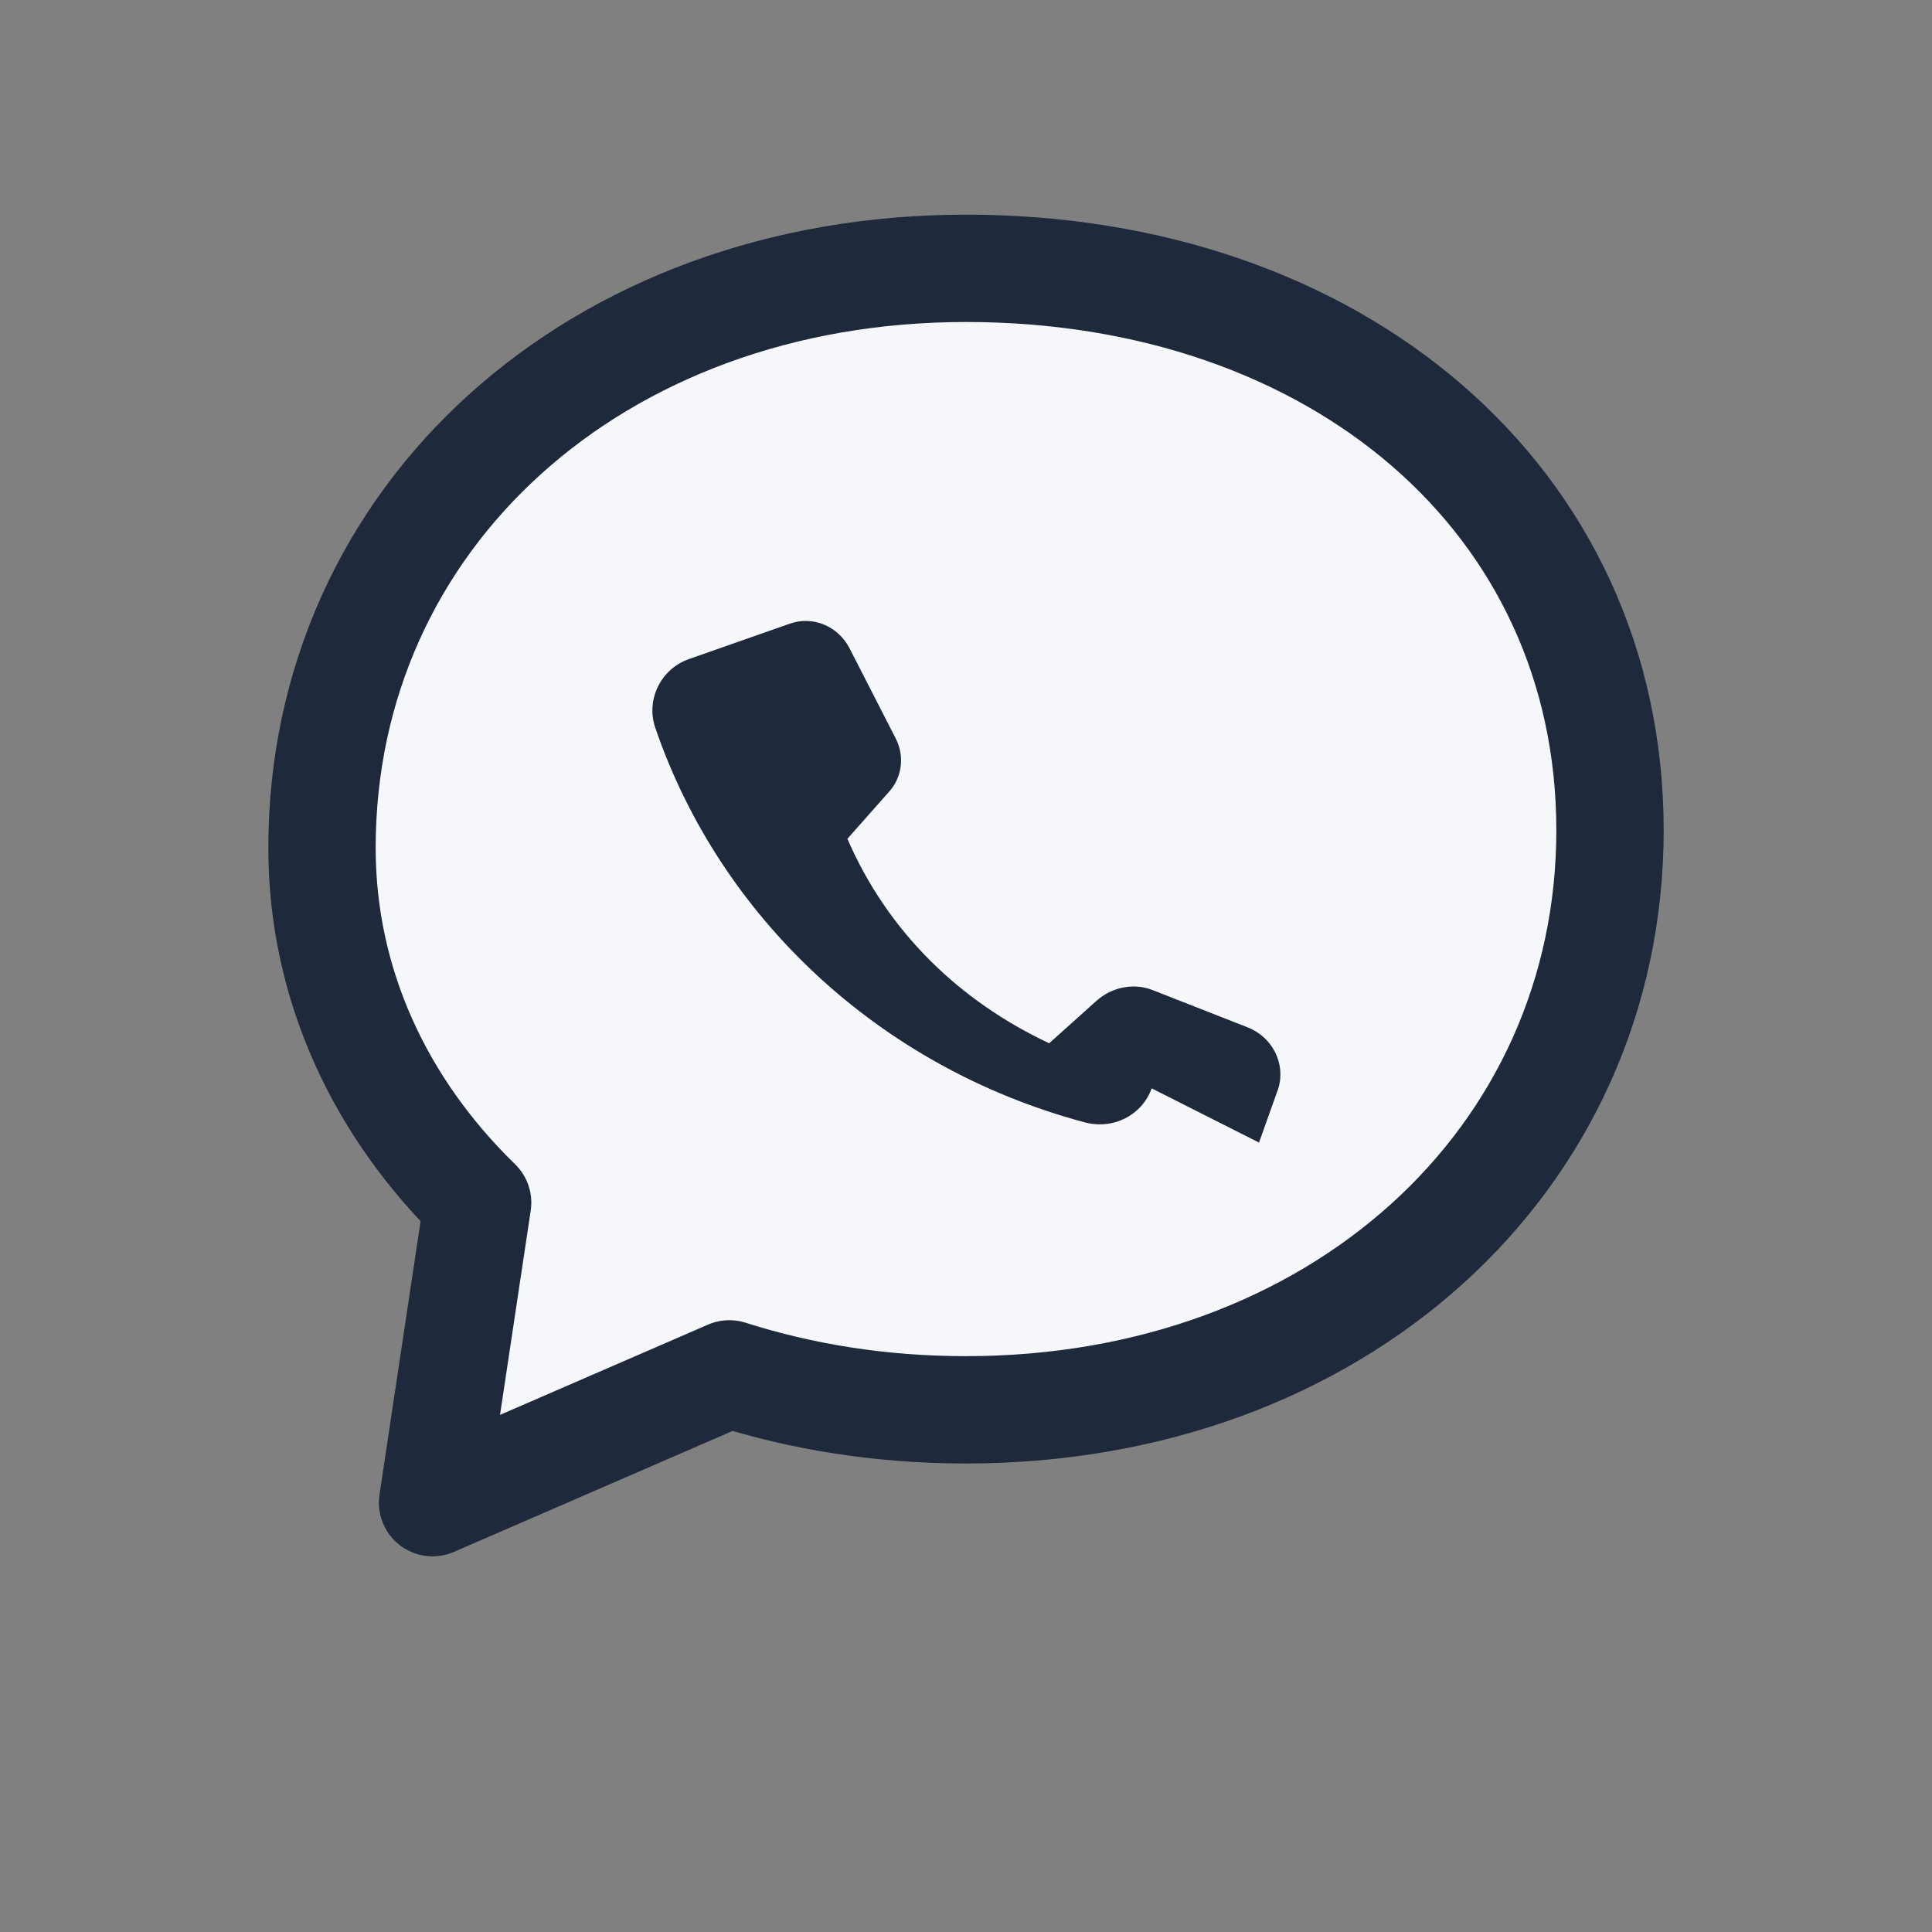 <svg xmlns="http://www.w3.org/2000/svg" width="36" height="36" viewBox="0 0 36 36" fill="none">
  <rect x="0" y="0" width="36" height="36" fill="#808080" stroke="none"/>
  <path d="M18 5c-6.9 0-12 4.64-12 10.8 0 2.54 1.08 4.84 2.9 6.61l-.84 5.59 5.53-2.4c1.35.43 2.82.67 4.41.67 6.9 0 12-4.64 12-10.8S24.9 5 18 5Z" fill="#F5F7FA" stroke="#1E293B" stroke-width="2" stroke-linejoin="round"/>
  <path d="M21.46 20.28c-.18.5-.72.78-1.26.63-3.84-1.03-6.79-3.84-7.99-7.35-.18-.53.11-1.1.63-1.28l1.88-.66c.43-.15.9.05 1.11.46l.86 1.68c.17.33.12.73-.13 1l-.77.87c.75 1.73 2.08 3.02 3.76 3.81l.88-.79c.29-.26.7-.34 1.05-.2l1.76.69c.47.18.72.68.58 1.14l-.36 1.01Z" fill="#1E293B"/>
</svg>
